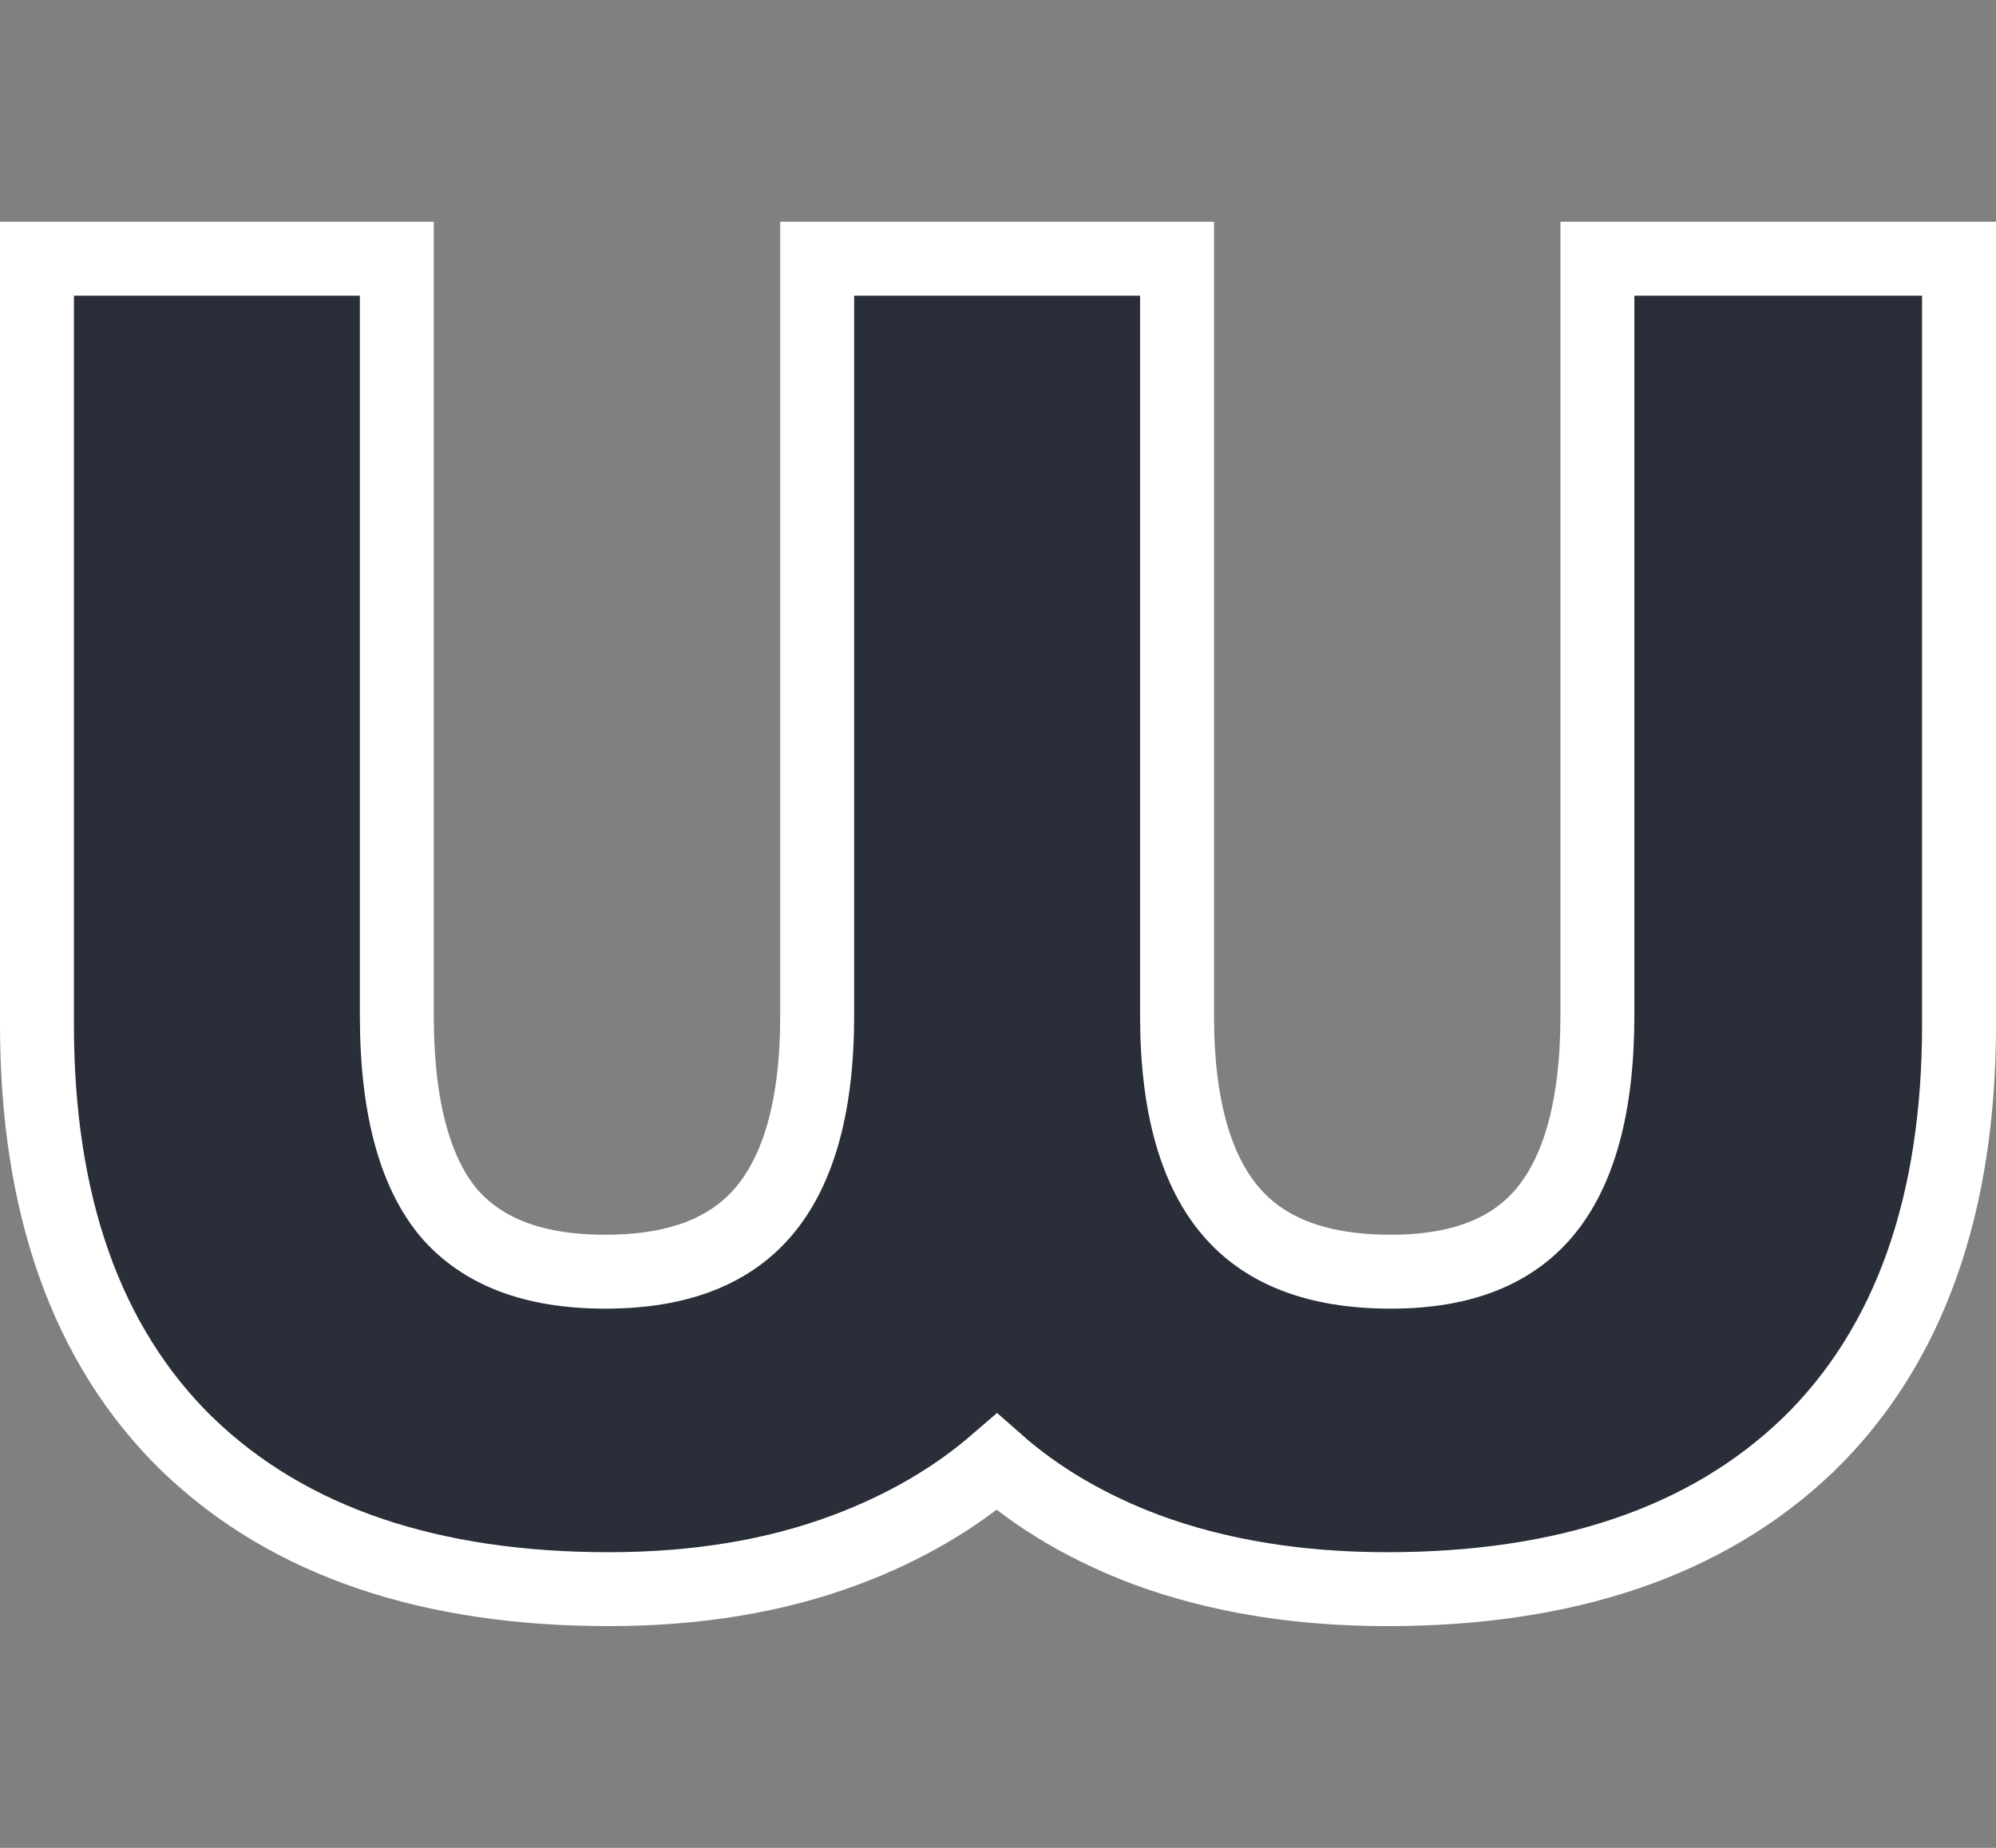 <svg width="27" height="25" viewBox="0 0 27 25" fill="none" xmlns="http://www.w3.org/2000/svg">
<rect x="0" y="0" width="27" height="25" fill="#808080" stroke="none"/>
<path d="M26.5 4V3.5H26H22.108H21.608V4V13.742C21.608 15.006 21.343 15.861 20.9 16.395C20.471 16.91 19.807 17.205 18.813 17.205C17.782 17.205 17.093 16.907 16.65 16.389C16.194 15.856 15.922 15.003 15.922 13.742V4V3.5H15.422H11.554H11.054V4V13.742C11.054 15.004 10.784 15.857 10.331 16.39C9.891 16.908 9.209 17.205 8.187 17.205C7.189 17.205 6.518 16.919 6.082 16.423C5.637 15.9 5.368 15.039 5.368 13.742V4V3.5H4.868H1H0.5V4V13.861C0.5 16.274 1.155 18.196 2.537 19.544L2.54 19.546C3.917 20.871 5.84 21.5 8.235 21.5C9.414 21.5 10.486 21.326 11.443 20.967C12.224 20.674 12.907 20.279 13.484 19.78C14.051 20.28 14.729 20.674 15.509 20.967L15.512 20.968C16.484 21.326 17.571 21.5 18.765 21.5C21.16 21.5 23.083 20.871 24.46 19.546L24.463 19.544C25.845 18.196 26.5 16.274 26.5 13.861V4Z" fill="#292E39" stroke="white"/>
</svg>
